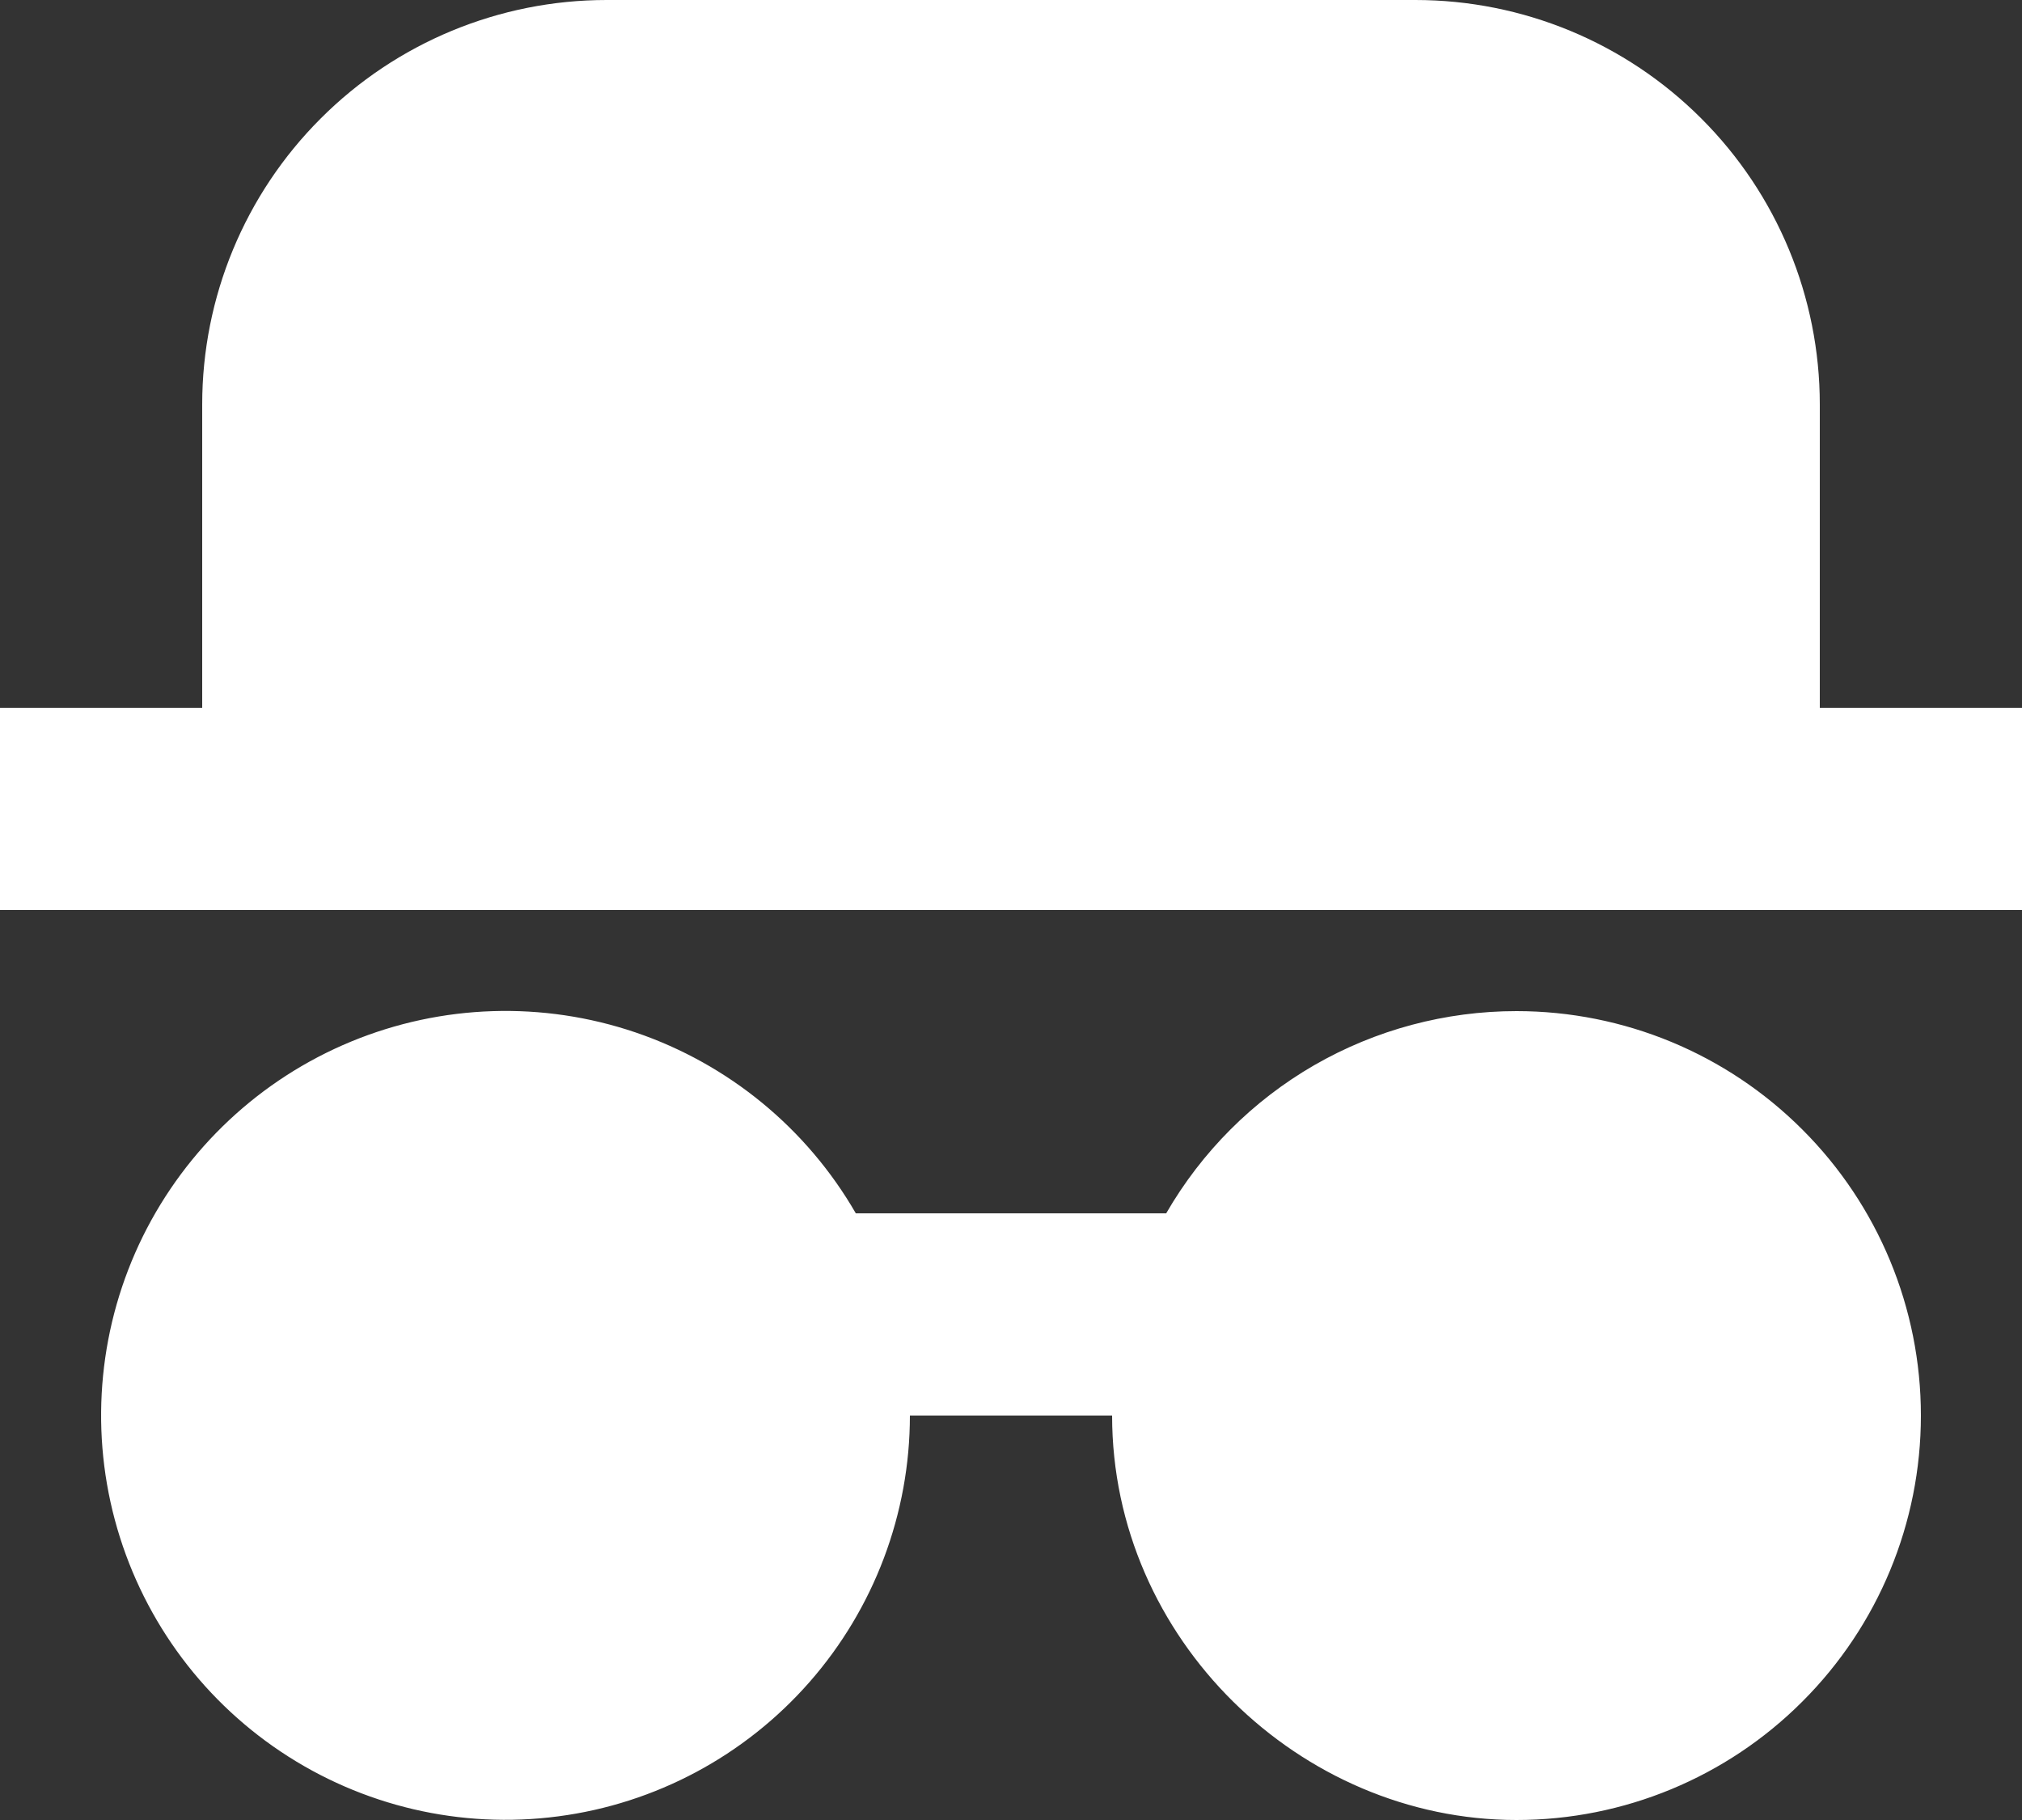 <svg width="20" height="18" viewBox="0 0 20 18" fill="none" xmlns="http://www.w3.org/2000/svg">
<rect x="0" y="0" width="20" height="18" fill="#333333" stroke="none"/>
<path d="M15 10C16.061 10 17.078 10.421 17.828 11.172C18.579 11.922 19 12.939 19 14C19 15.061 18.579 16.078 17.828 16.828C17.078 17.579 16.061 18 15 18C12.858 18 11 16.21 11 14H9C9 14.97 8.646 15.908 8.006 16.637C7.366 17.366 6.483 17.838 5.521 17.964C4.558 18.091 3.583 17.863 2.776 17.323C1.97 16.784 1.387 15.97 1.136 15.032C0.885 14.095 0.984 13.098 1.413 12.228C1.843 11.358 2.574 10.673 3.471 10.302C4.368 9.931 5.369 9.899 6.287 10.211C7.206 10.524 7.98 11.159 8.465 12H11.535C11.886 11.392 12.391 10.886 12.999 10.535C13.608 10.184 14.298 10 15 10ZM0 9V7H2V4C2 2.939 2.421 1.922 3.172 1.172C3.922 0.421 4.939 0 6 0H14C15.061 0 16.078 0.421 16.828 1.172C17.579 1.922 18 2.939 18 4V7H20V9H0Z" fill="white"/>
</svg>
